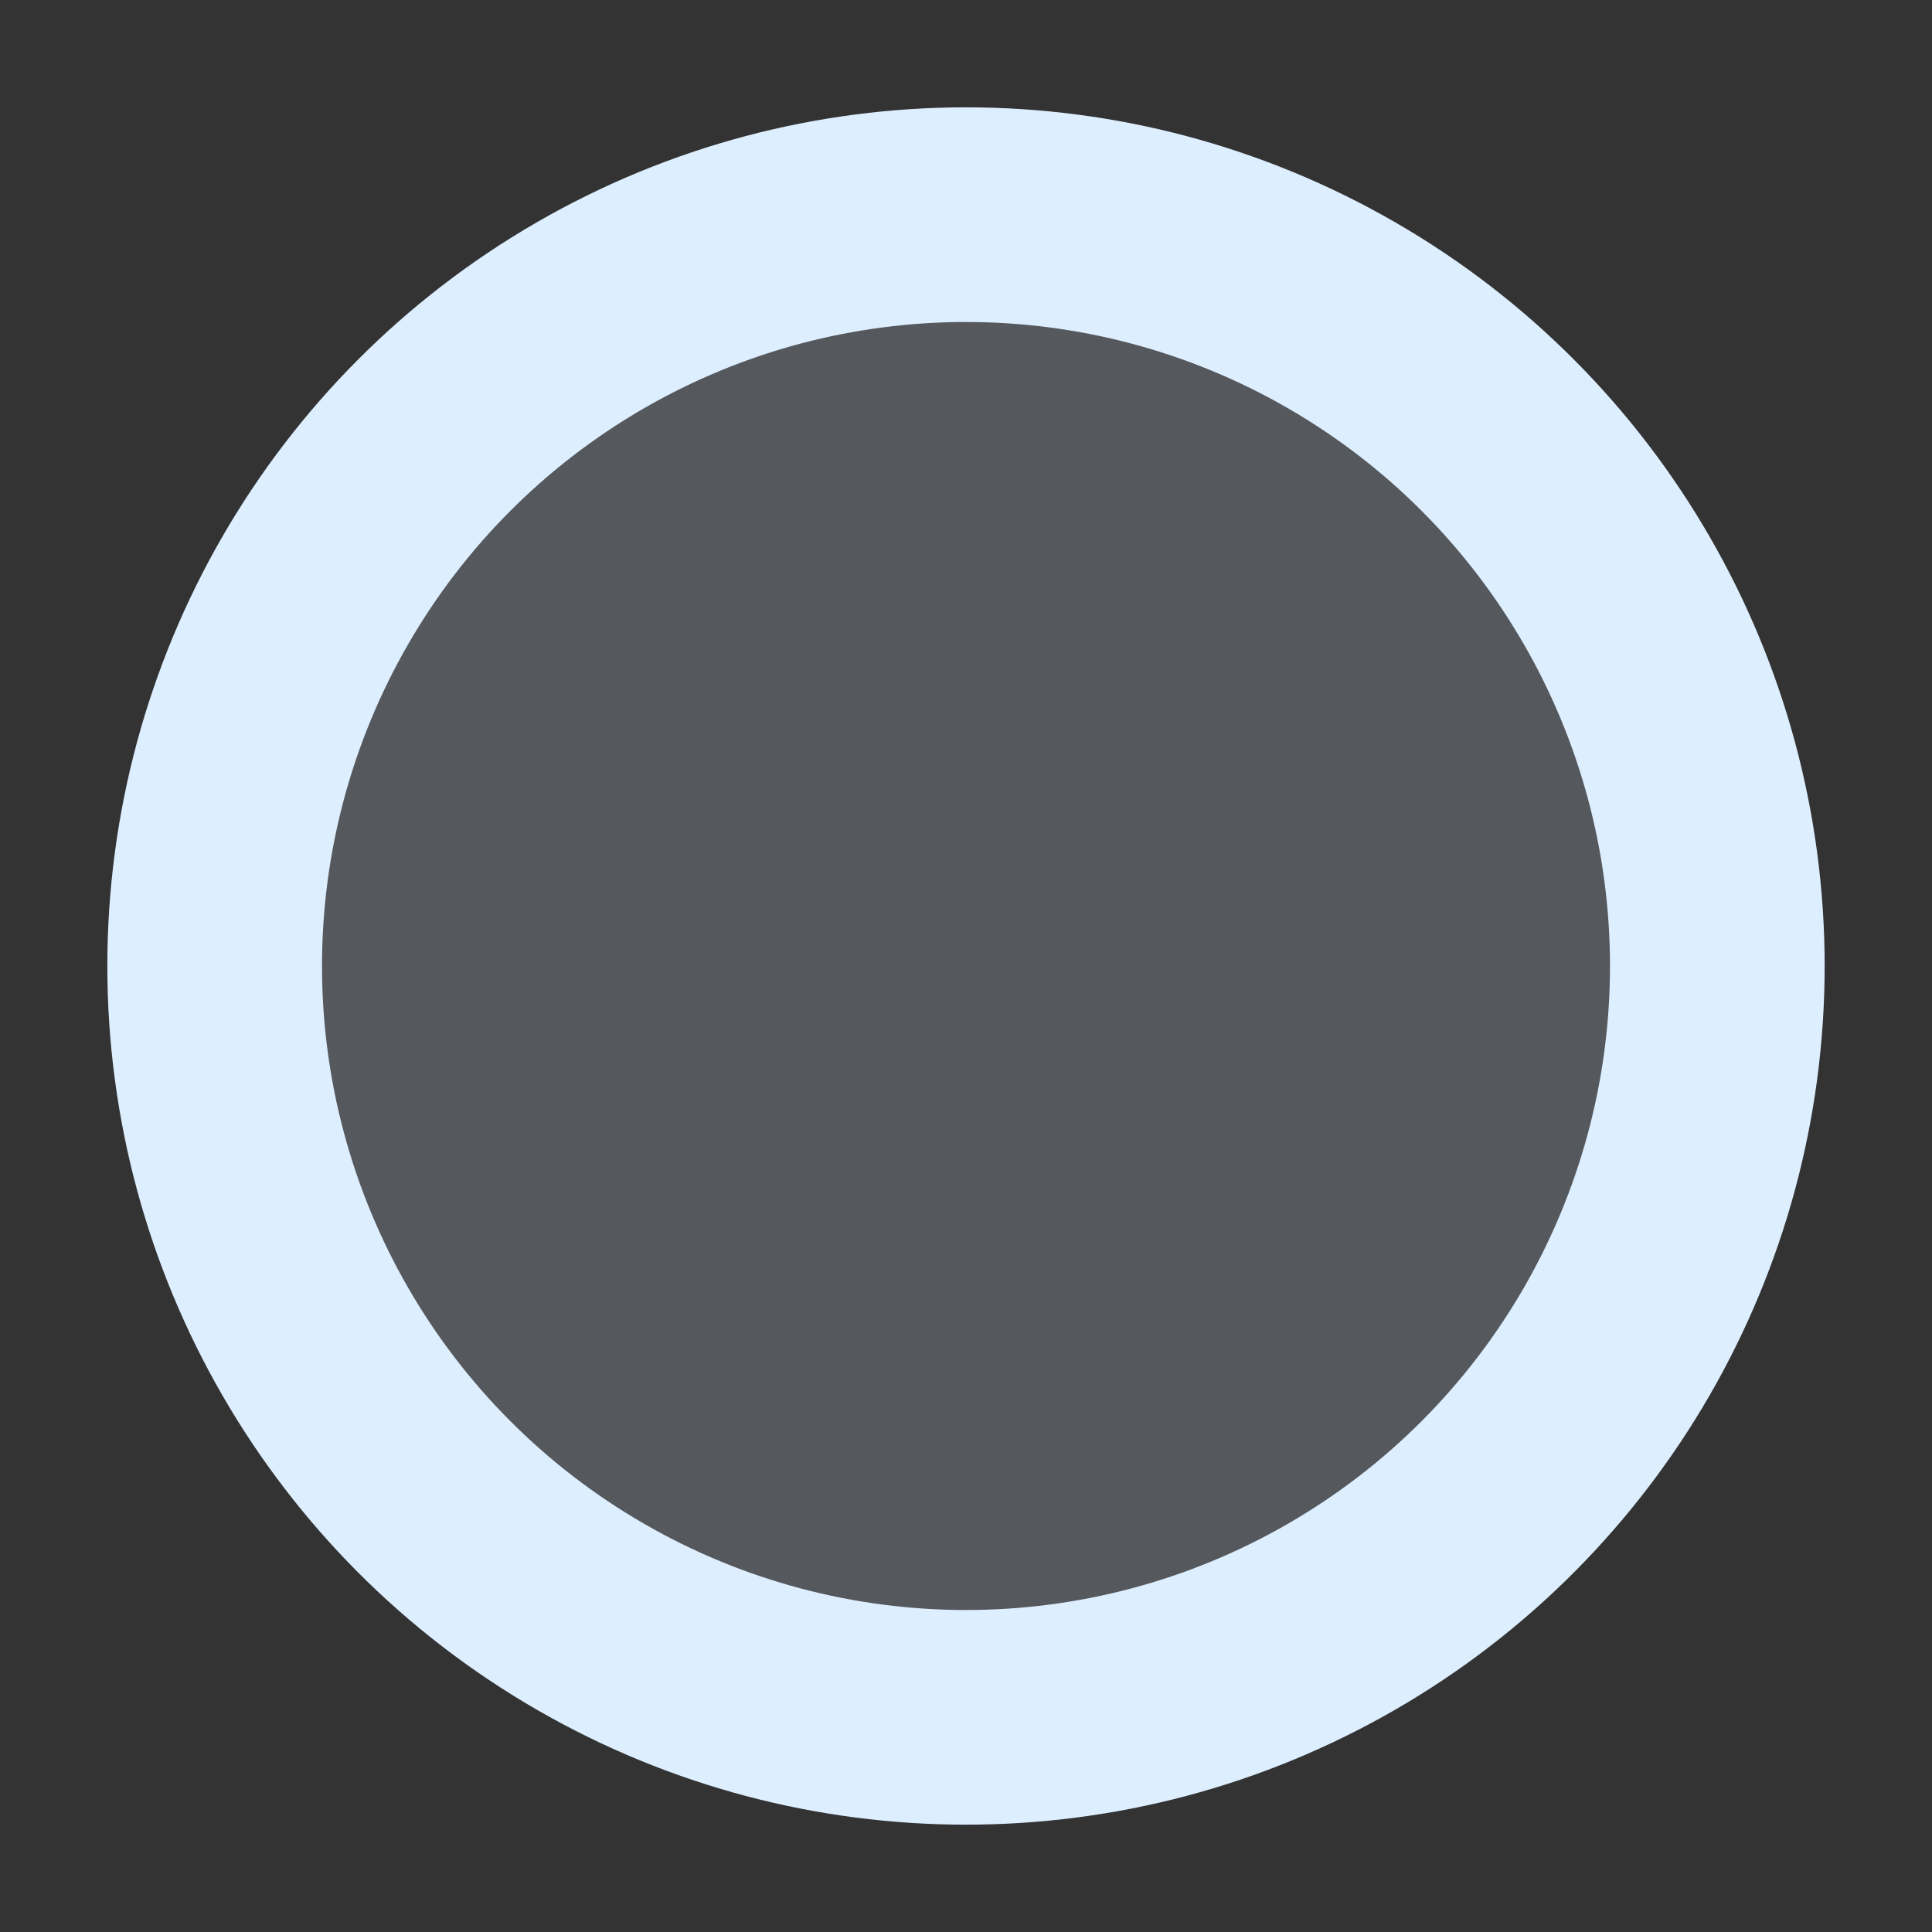 <svg width="18" height="18" xmlns="http://www.w3.org/2000/svg"><rect width="100%" height="100%" fill="#333333" stroke="none"/><circle cx="9" cy="9" r="7" stroke-width="2" fill="#def" fill-opacity=".2" stroke="#def"/></svg>